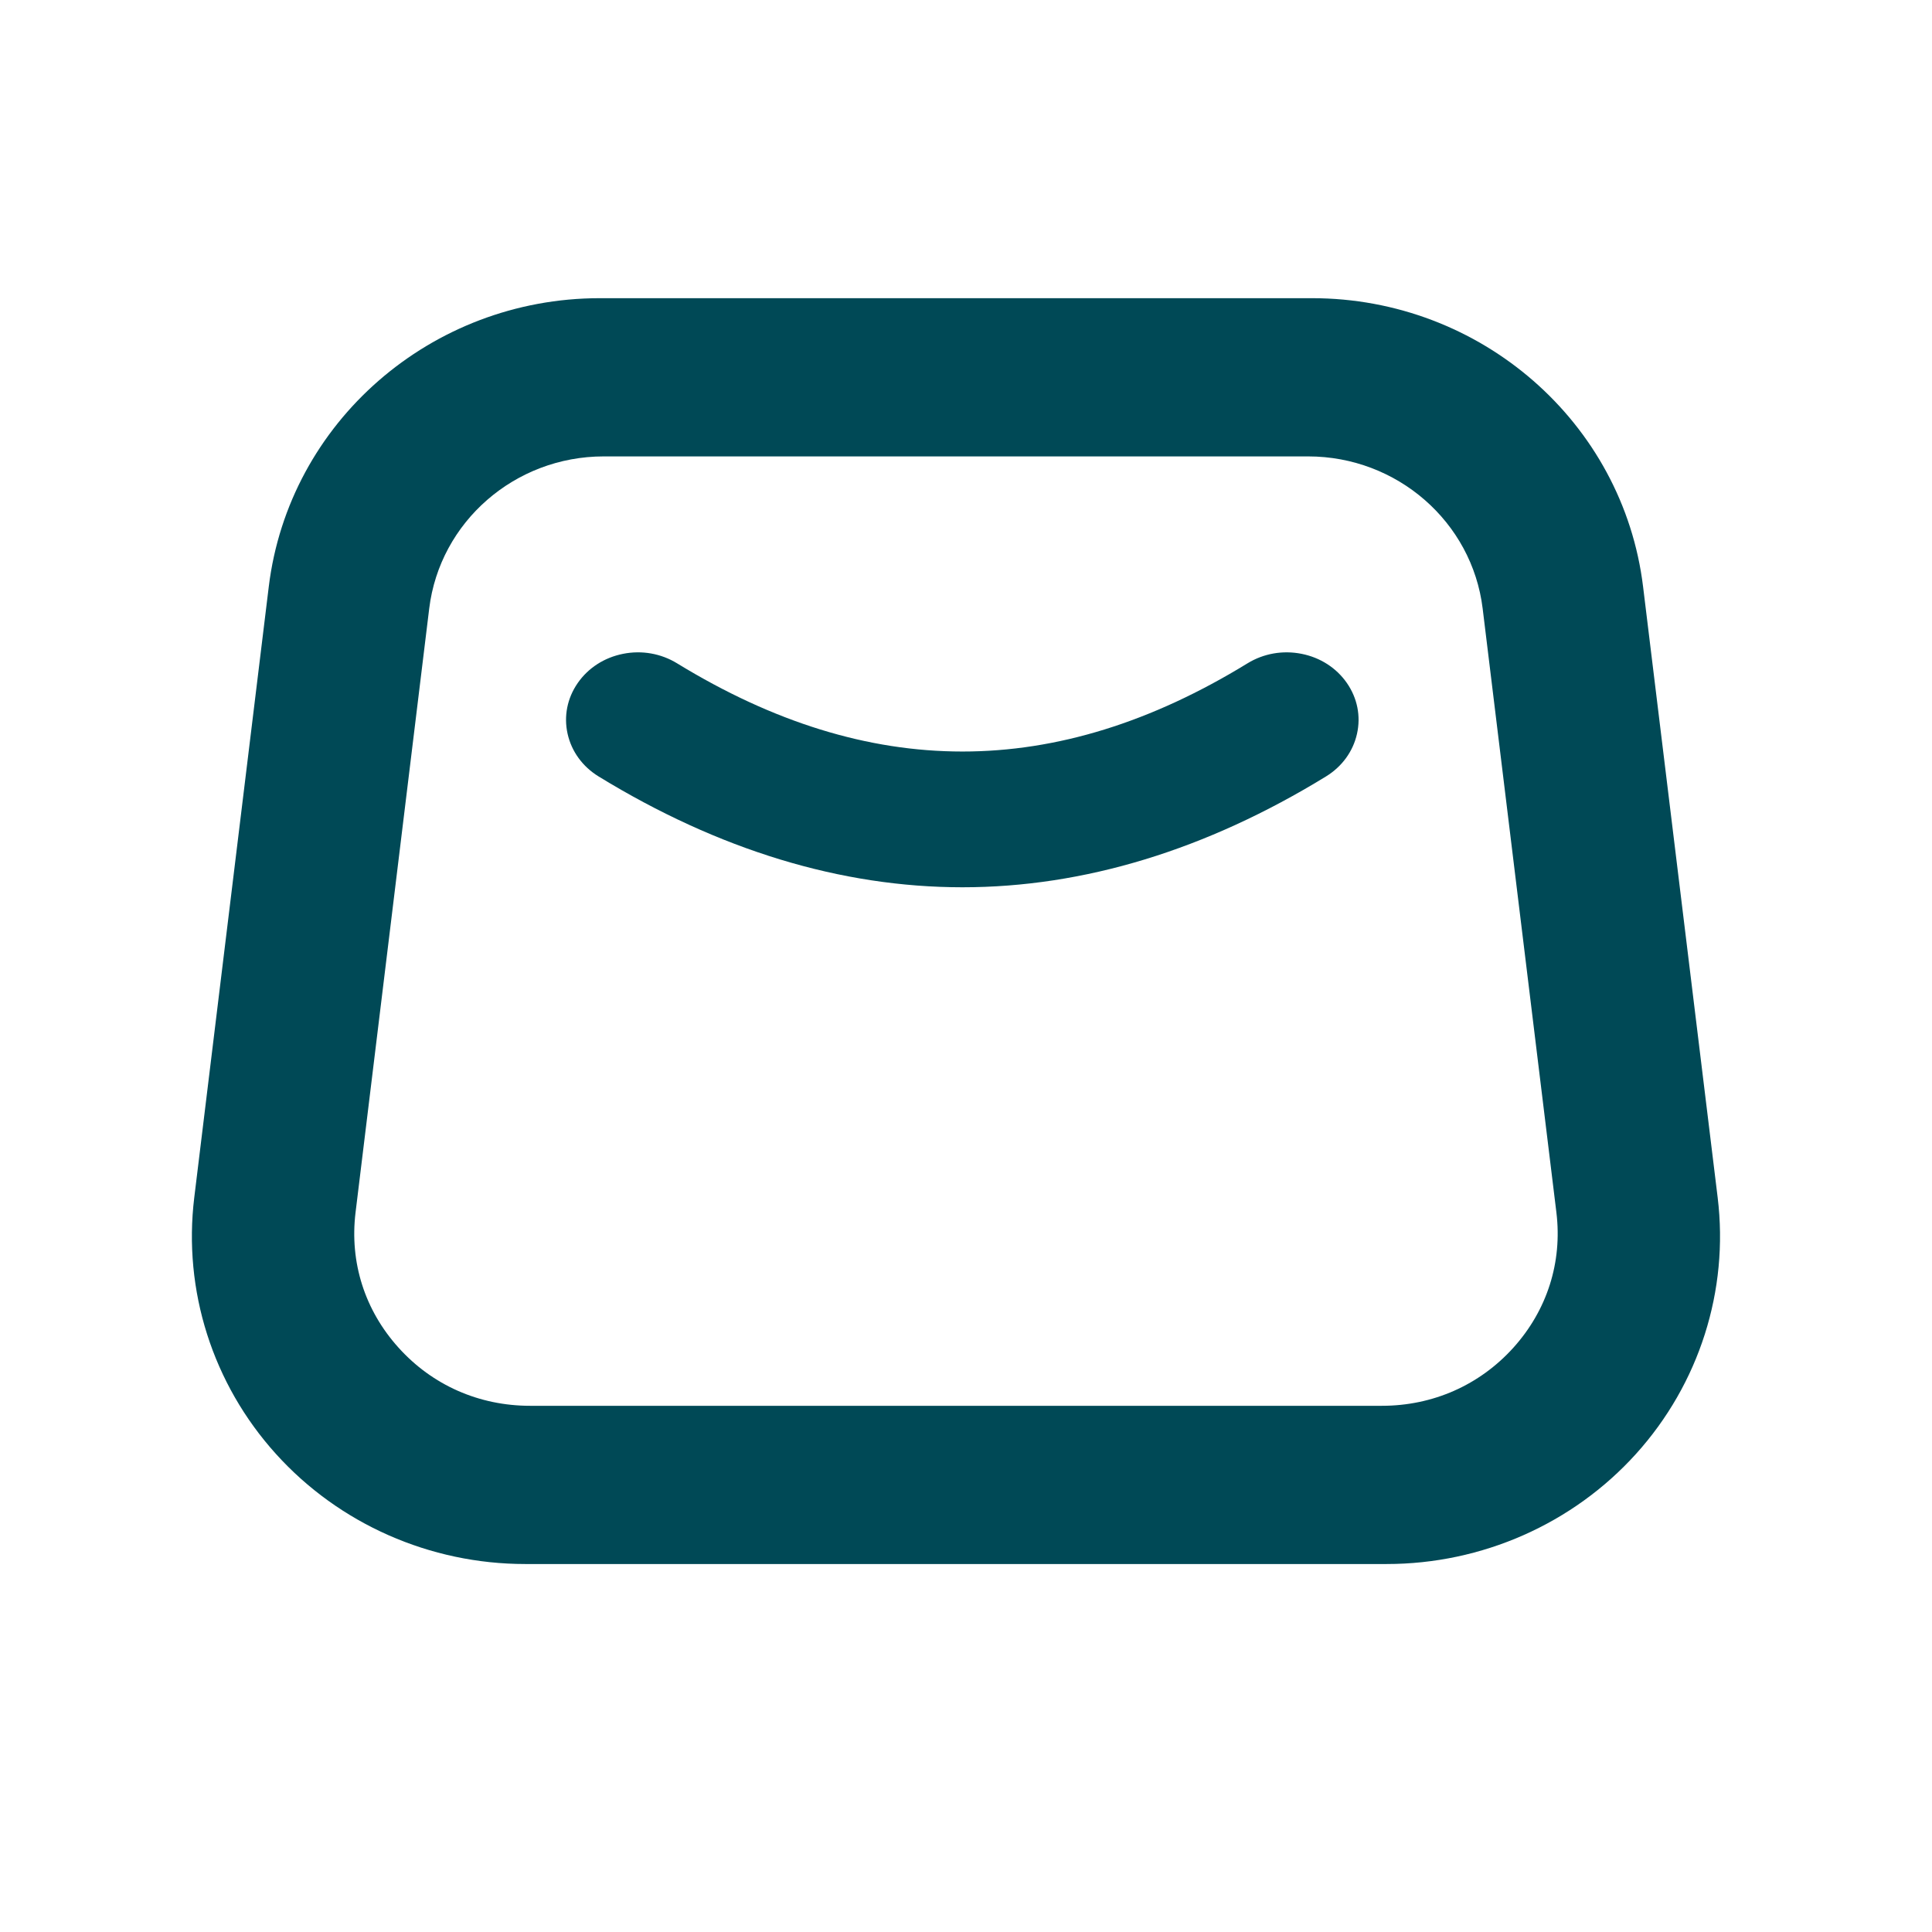<?xml version="1.0" encoding="utf-8"?>
<svg viewBox="0 0 500 500" xmlns="http://www.w3.org/2000/svg">
  <path d="M 444.531 309.922 L 425.229 151.839 C 420.037 109.277 383.212 77.17 339.571 77.17 L 155.214 77.17 C 111.574 77.17 74.749 109.277 69.556 151.839 L 50.274 309.922 C 47.34 333.966 55.033 358.149 71.401 376.261 C 87.75 394.387 111.276 404.767 135.932 404.767 L 358.873 404.767 C 383.509 404.767 407.036 394.387 423.404 376.261 C 439.752 358.154 447.465 333.971 444.531 309.922 Z M 391.655 348.789 C 382.894 358.486 370.806 363.82 357.628 363.82 L 137.182 363.82 C 123.985 363.82 111.891 358.486 103.155 348.789 C 94.394 339.092 90.452 326.671 92.014 313.8 L 111.08 157.489 C 113.817 135.06 133.235 118.117 156.248 118.117 L 338.543 118.117 C 361.55 118.117 380.973 135.055 383.711 157.489 L 402.796 313.8 C 404.359 326.671 400.392 339.092 391.655 348.789 Z" fill="#004956" style="" transform="matrix(1, 0, 0, 1, 1.1368683772161603e-13, 5.684341886080802e-14)"/>
  <path d="M 348.575 176.764 C 345.862 172.852 341.693 170.169 336.835 169.207 C 331.968 168.245 327.011 169.122 322.851 171.67 C 273.23 202.106 224.938 202.101 175.222 171.665 C 171.062 169.118 166.092 168.241 161.238 169.211 C 156.38 170.178 152.216 172.865 149.508 176.777 C 146.799 180.689 145.871 185.359 146.898 189.929 C 147.926 194.498 150.783 198.414 154.942 200.961 C 186.011 219.983 217.683 229.626 249.079 229.626 C 280.481 229.626 312.13 219.979 343.153 200.953 C 347.313 198.401 350.165 194.481 351.189 189.912 C 352.216 185.347 351.287 180.676 348.575 176.764 Z" fill="#004956" style="" transform="matrix(1, 0, 0, 1, 1.1368683772161603e-13, 5.684341886080802e-14)"/>
</svg>